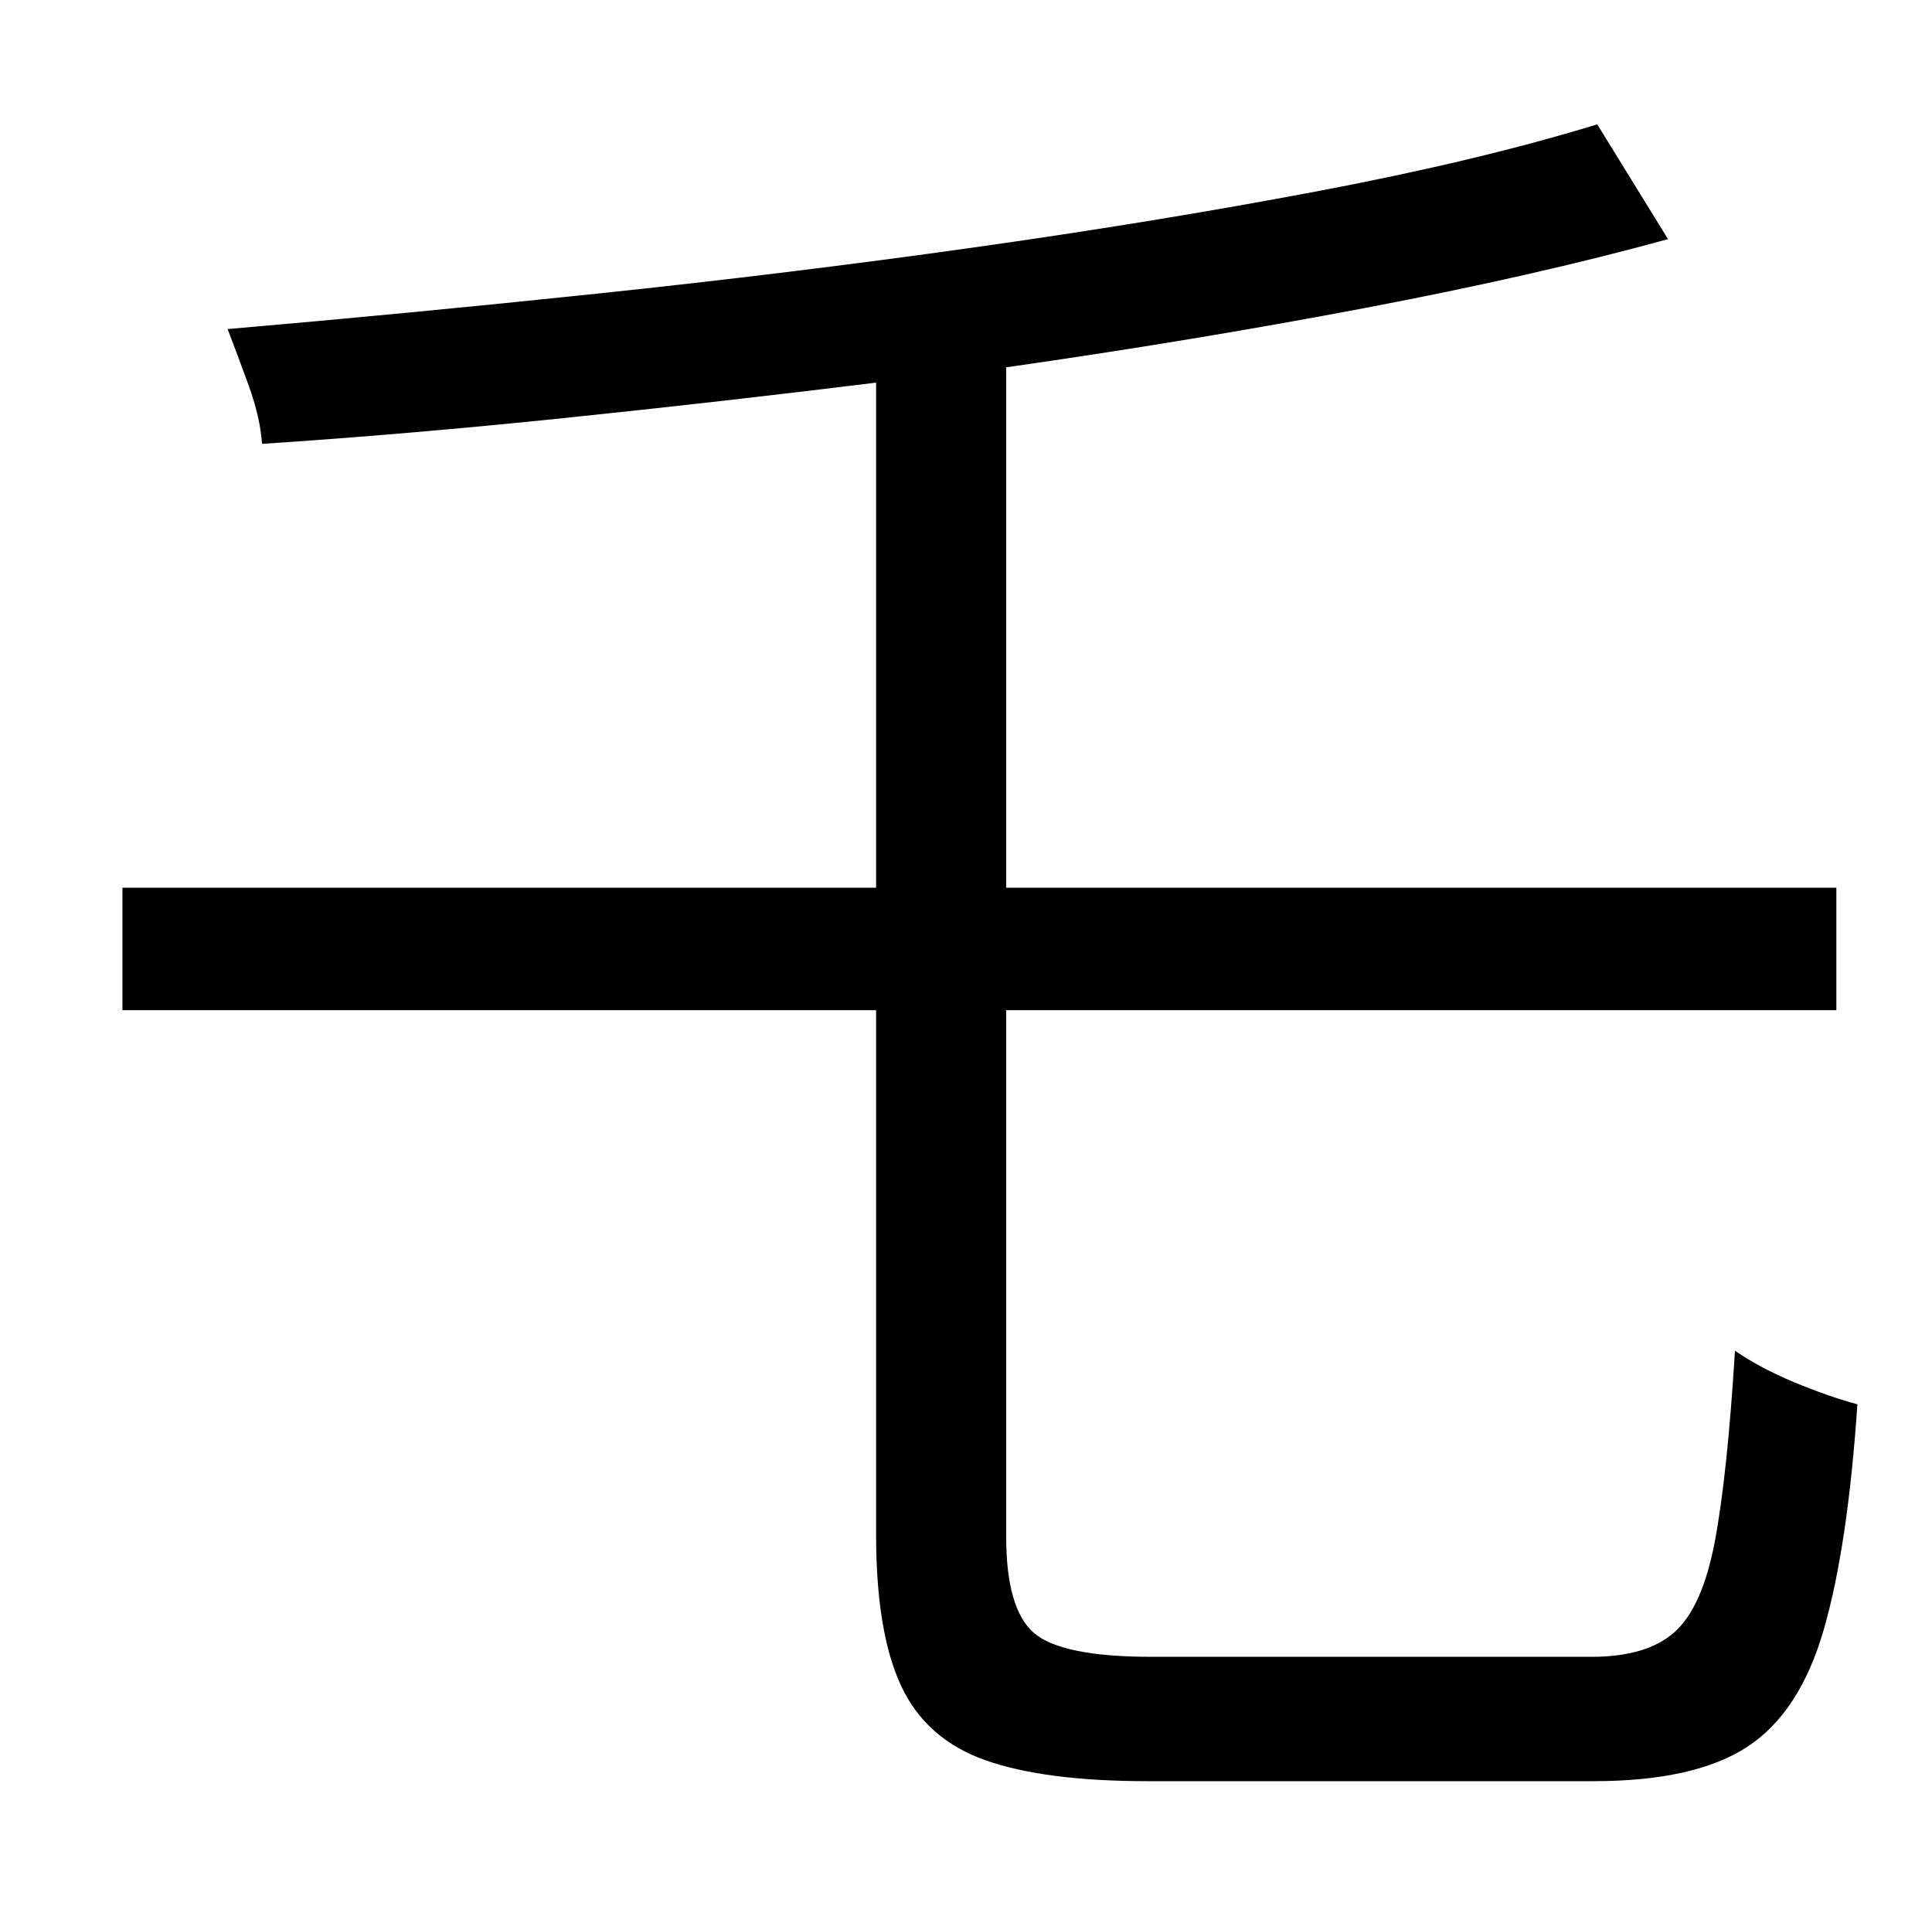 <?xml version="1.0" standalone="no"?>
<!DOCTYPE svg PUBLIC "-//W3C//DTD SVG 1.1//EN" "http://www.w3.org/Graphics/SVG/1.1/DTD/svg11.dtd" >
<svg xmlns="http://www.w3.org/2000/svg" xmlns:xlink="http://www.w3.org/1999/xlink" version="1.1" viewBox="-10 0 1010 1000">
   <path fill="currentColor"
d="M592 866h230q29 0 43.5 -13t21 -47.5t10.5 -99.5q13 9 31 16.5t33 11.5q-5 74 -17.5 117.5t-40 61.5t-80.5 18h-233q-54 0 -85 -11t-44 -39t-13 -79v-274h-394v-64h394v-264q-81 10 -163 18.5t-158 13.5q-1 -14 -7 -30.5t-11 -29.5q93 -8 193 -18.5t196 -24t180.5 -29.5
t146.5 -35l37 60q-69 19 -158.5 36t-187.5 31v272h434v64h-434v275q0 38 14.5 50.5t61.5 12.5z" />
</svg>
